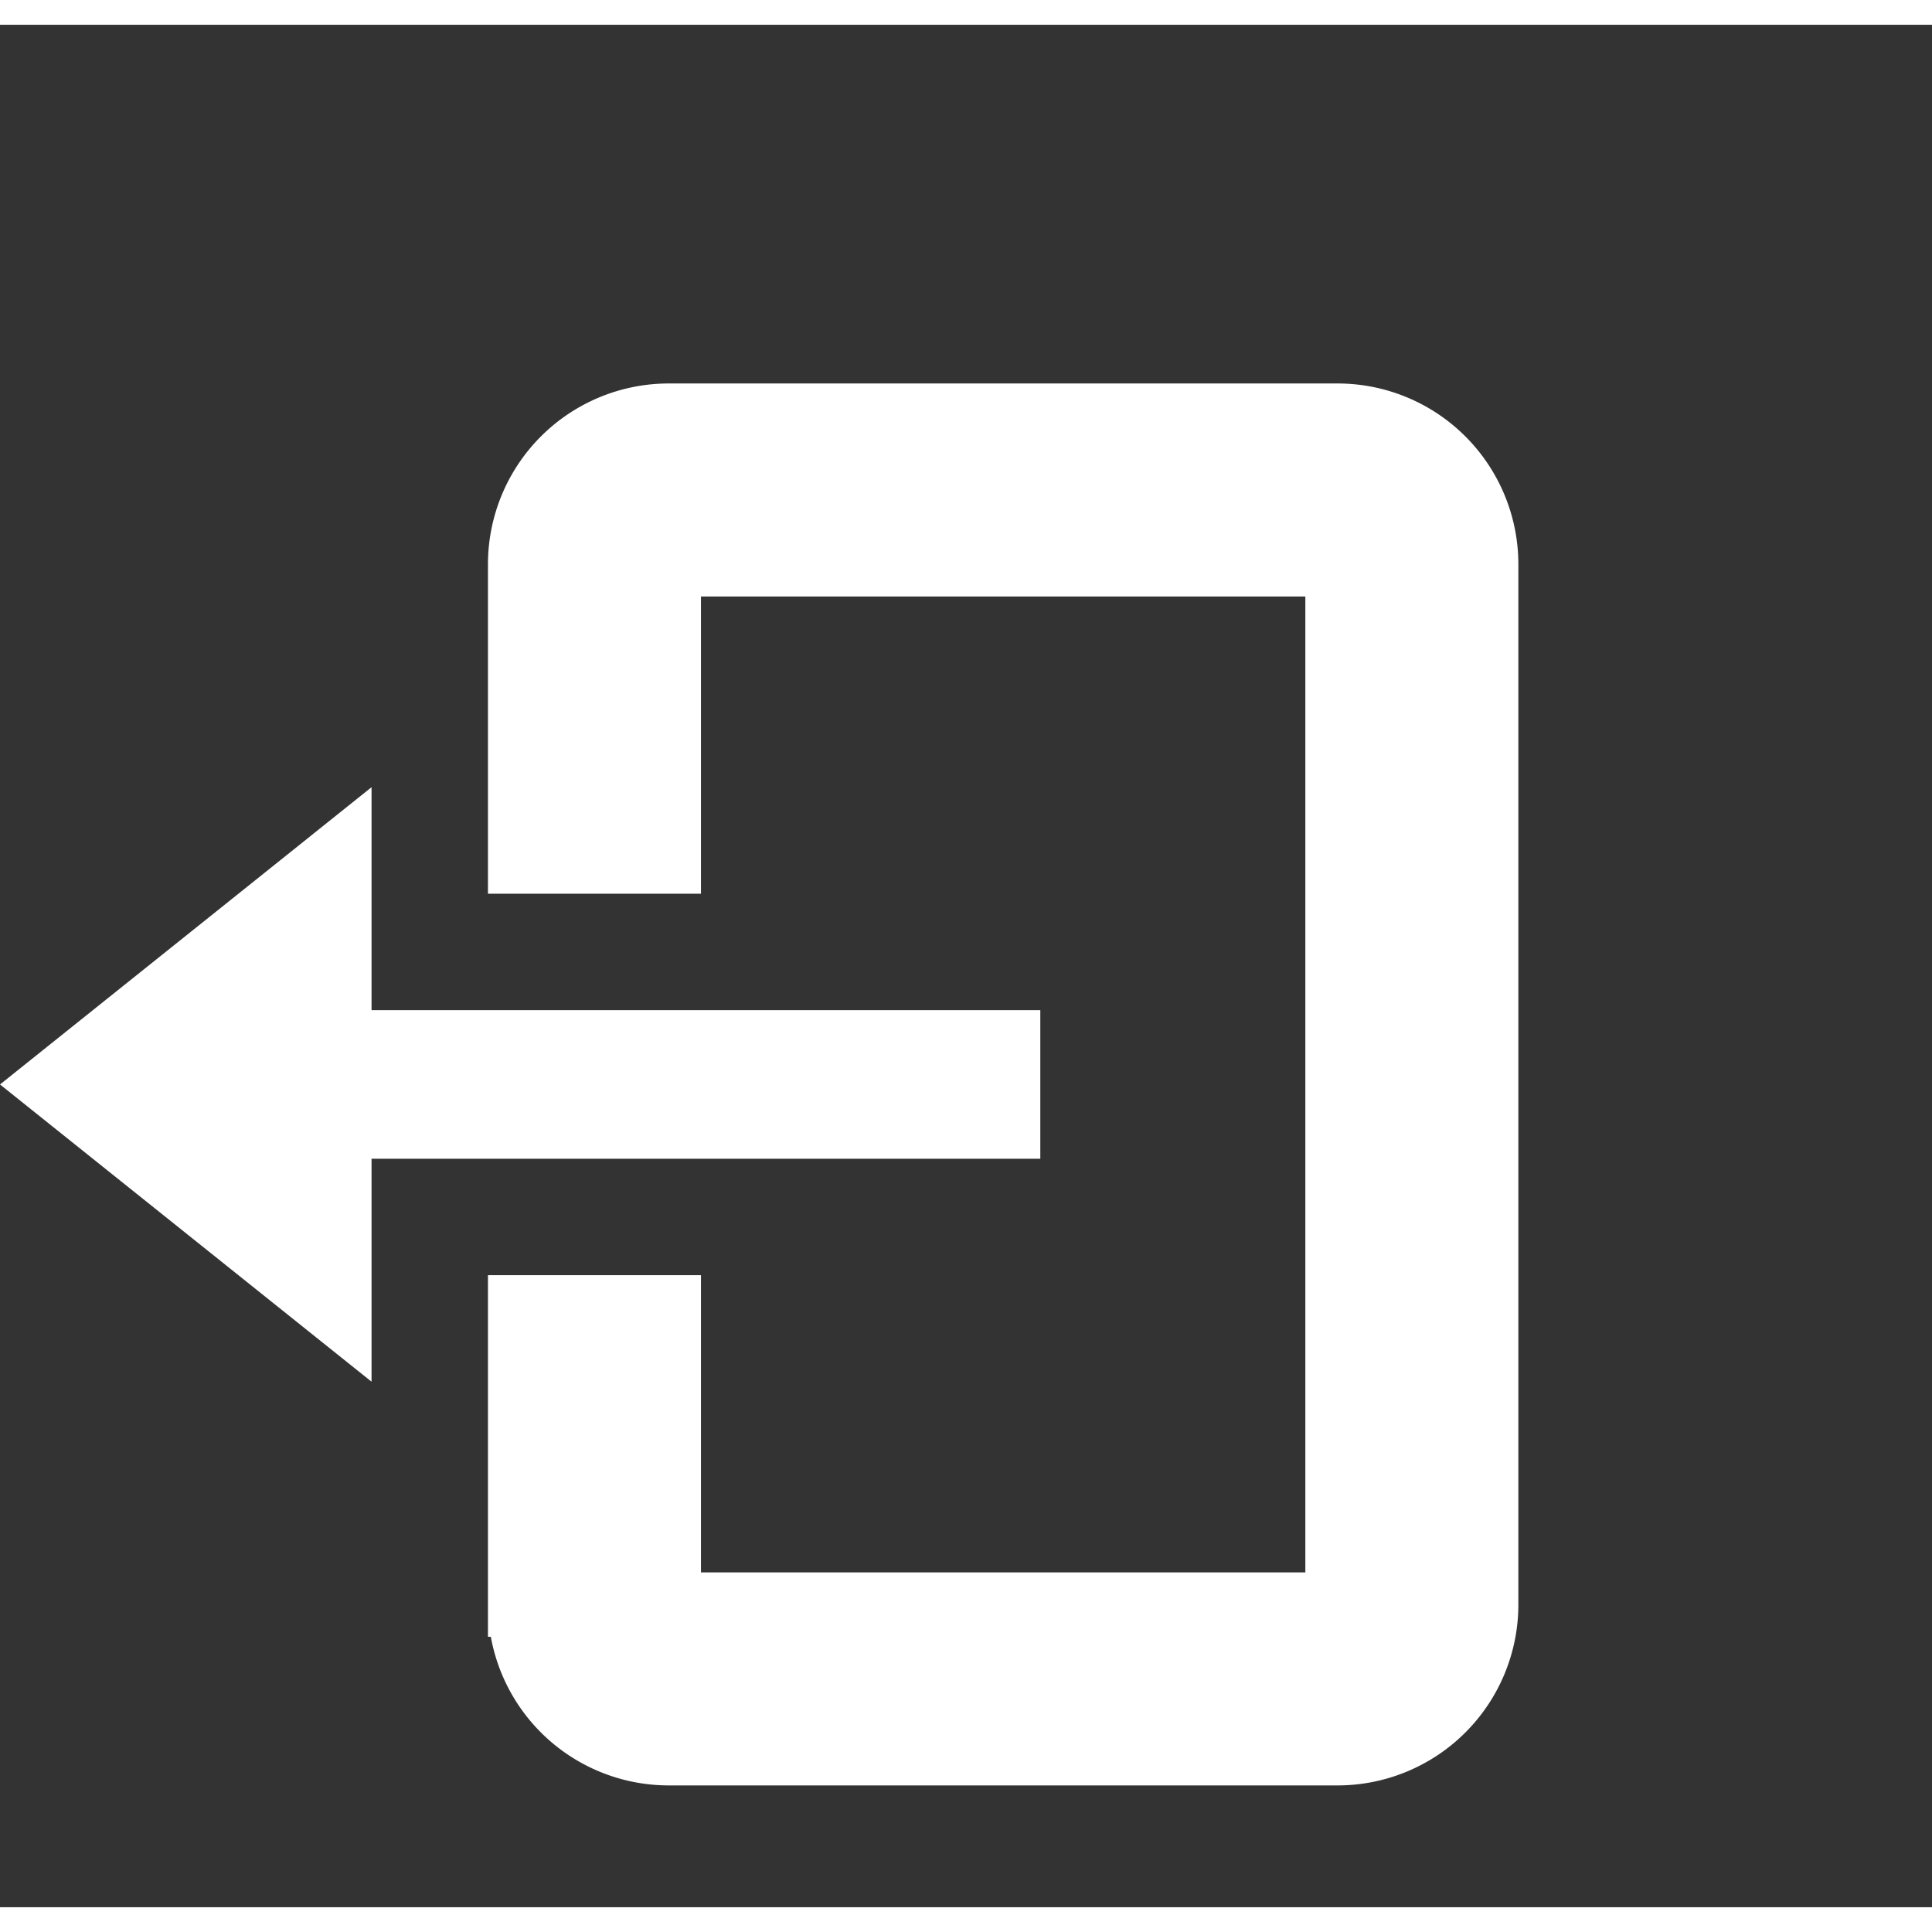 <svg xmlns="http://www.w3.org/2000/svg" width="20" height="20" viewBox="0 0 39 38"><rect x="0" y="0" width="39" height="38" fill="#333333" stroke="none"/><defs><style>.a,.e{fill:none;}.a,.c{stroke:#fff;}.a{stroke-width:3px;opacity:0;}.b,.c{fill:#fff;}.c{stroke-width:1.3px;}.d{stroke:none;}</style></defs><g transform="translate(-37 -194)"><g class="a" transform="translate(38 194)"><rect class="d" width="38" height="38"/><rect class="e" x="1.5" y="1.5" width="35" height="35"/></g><path class="b" d="M24,19.5v-3H10.5V12L3,18l7.5,6V19.5Z" transform="translate(34 197.391)"/><path class="c" d="M30,4.5H16.5a3,3,0,0,0-3,3v6h3v-6H30v21H16.5v-6h-3v6a3,3,0,0,0,3,3H30a3,3,0,0,0,3-3V7.5A3,3,0,0,0,30,4.5Z" transform="translate(34 197.391)"/></g></svg>